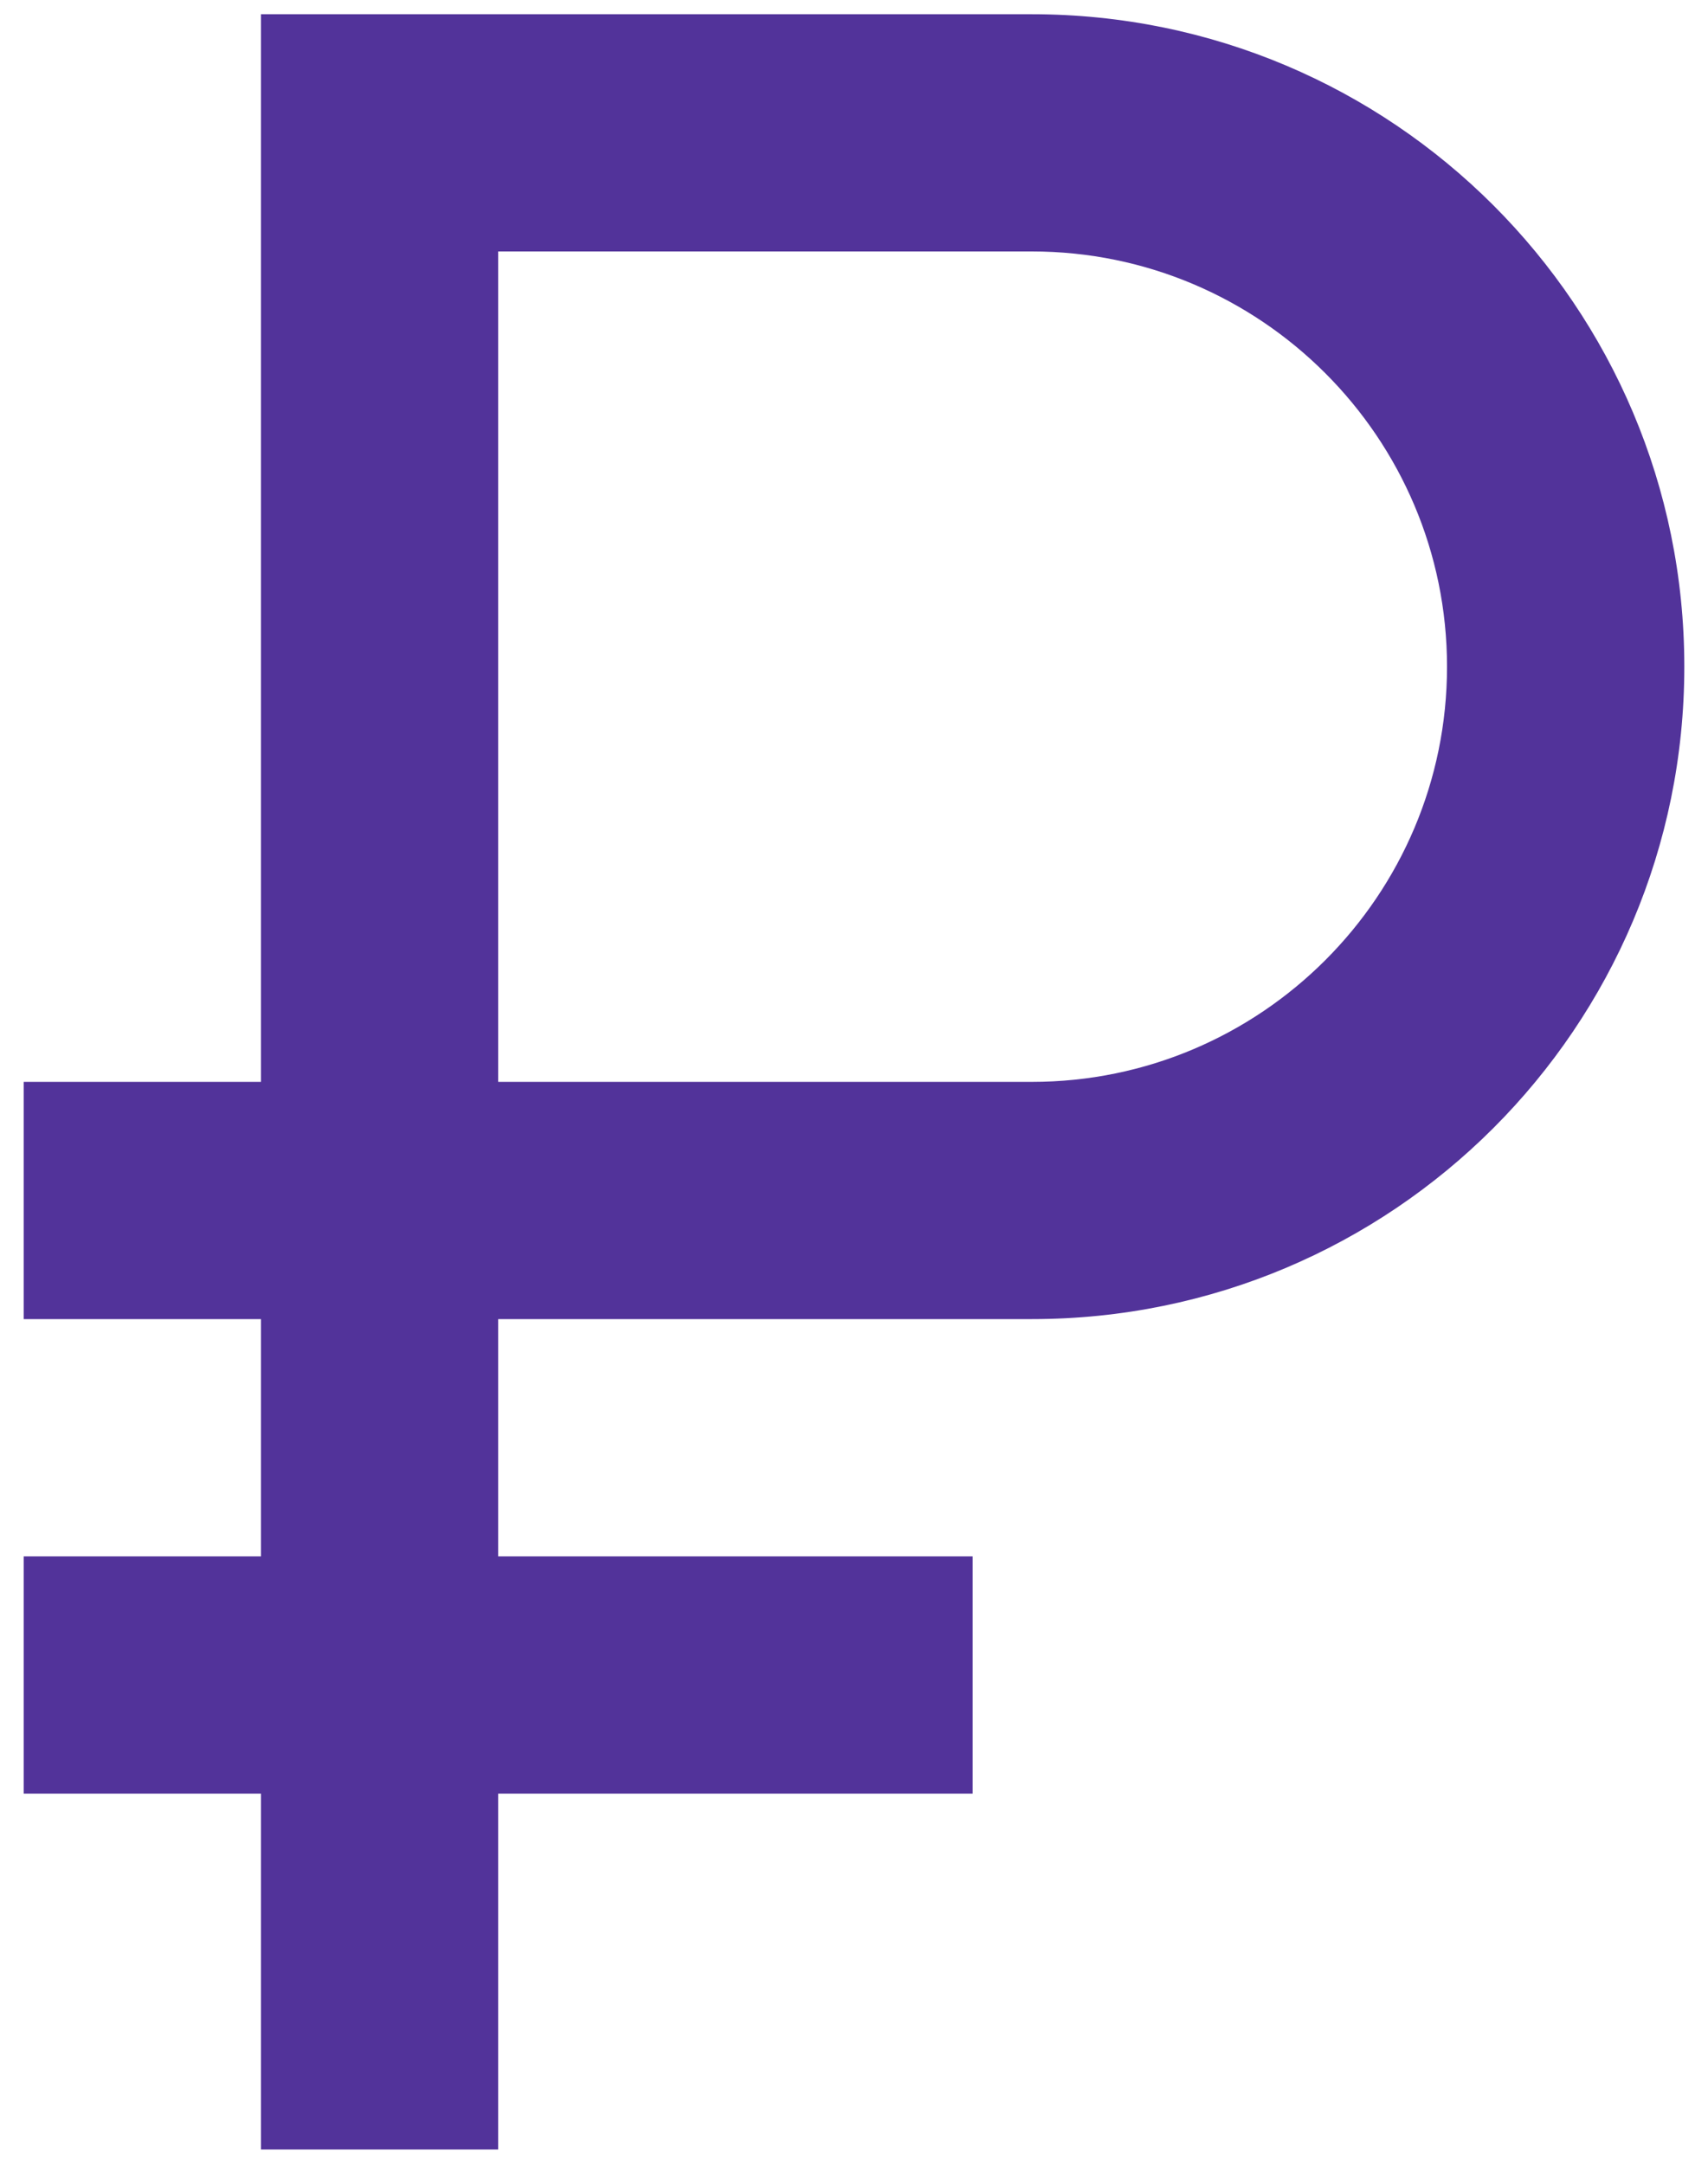 <svg width="15" height="19" viewBox="0 0 15 19" fill="none" xmlns="http://www.w3.org/2000/svg">
<path d="M9.062 0.125H2.292V9.5H0.208V11.583H2.292V13.667H0.208V15.75H2.292V18.875H4.375V15.75H8.542V13.667H4.375V11.583H9.062C12.229 11.583 14.792 9.021 14.792 5.854C14.792 2.688 12.229 0.125 9.062 0.125ZM9.062 9.5H4.375V2.208H9.062C11.073 2.208 12.708 3.844 12.708 5.854C12.708 7.865 11.073 9.5 9.062 9.5Z" fill="#52339A"/>
</svg>
